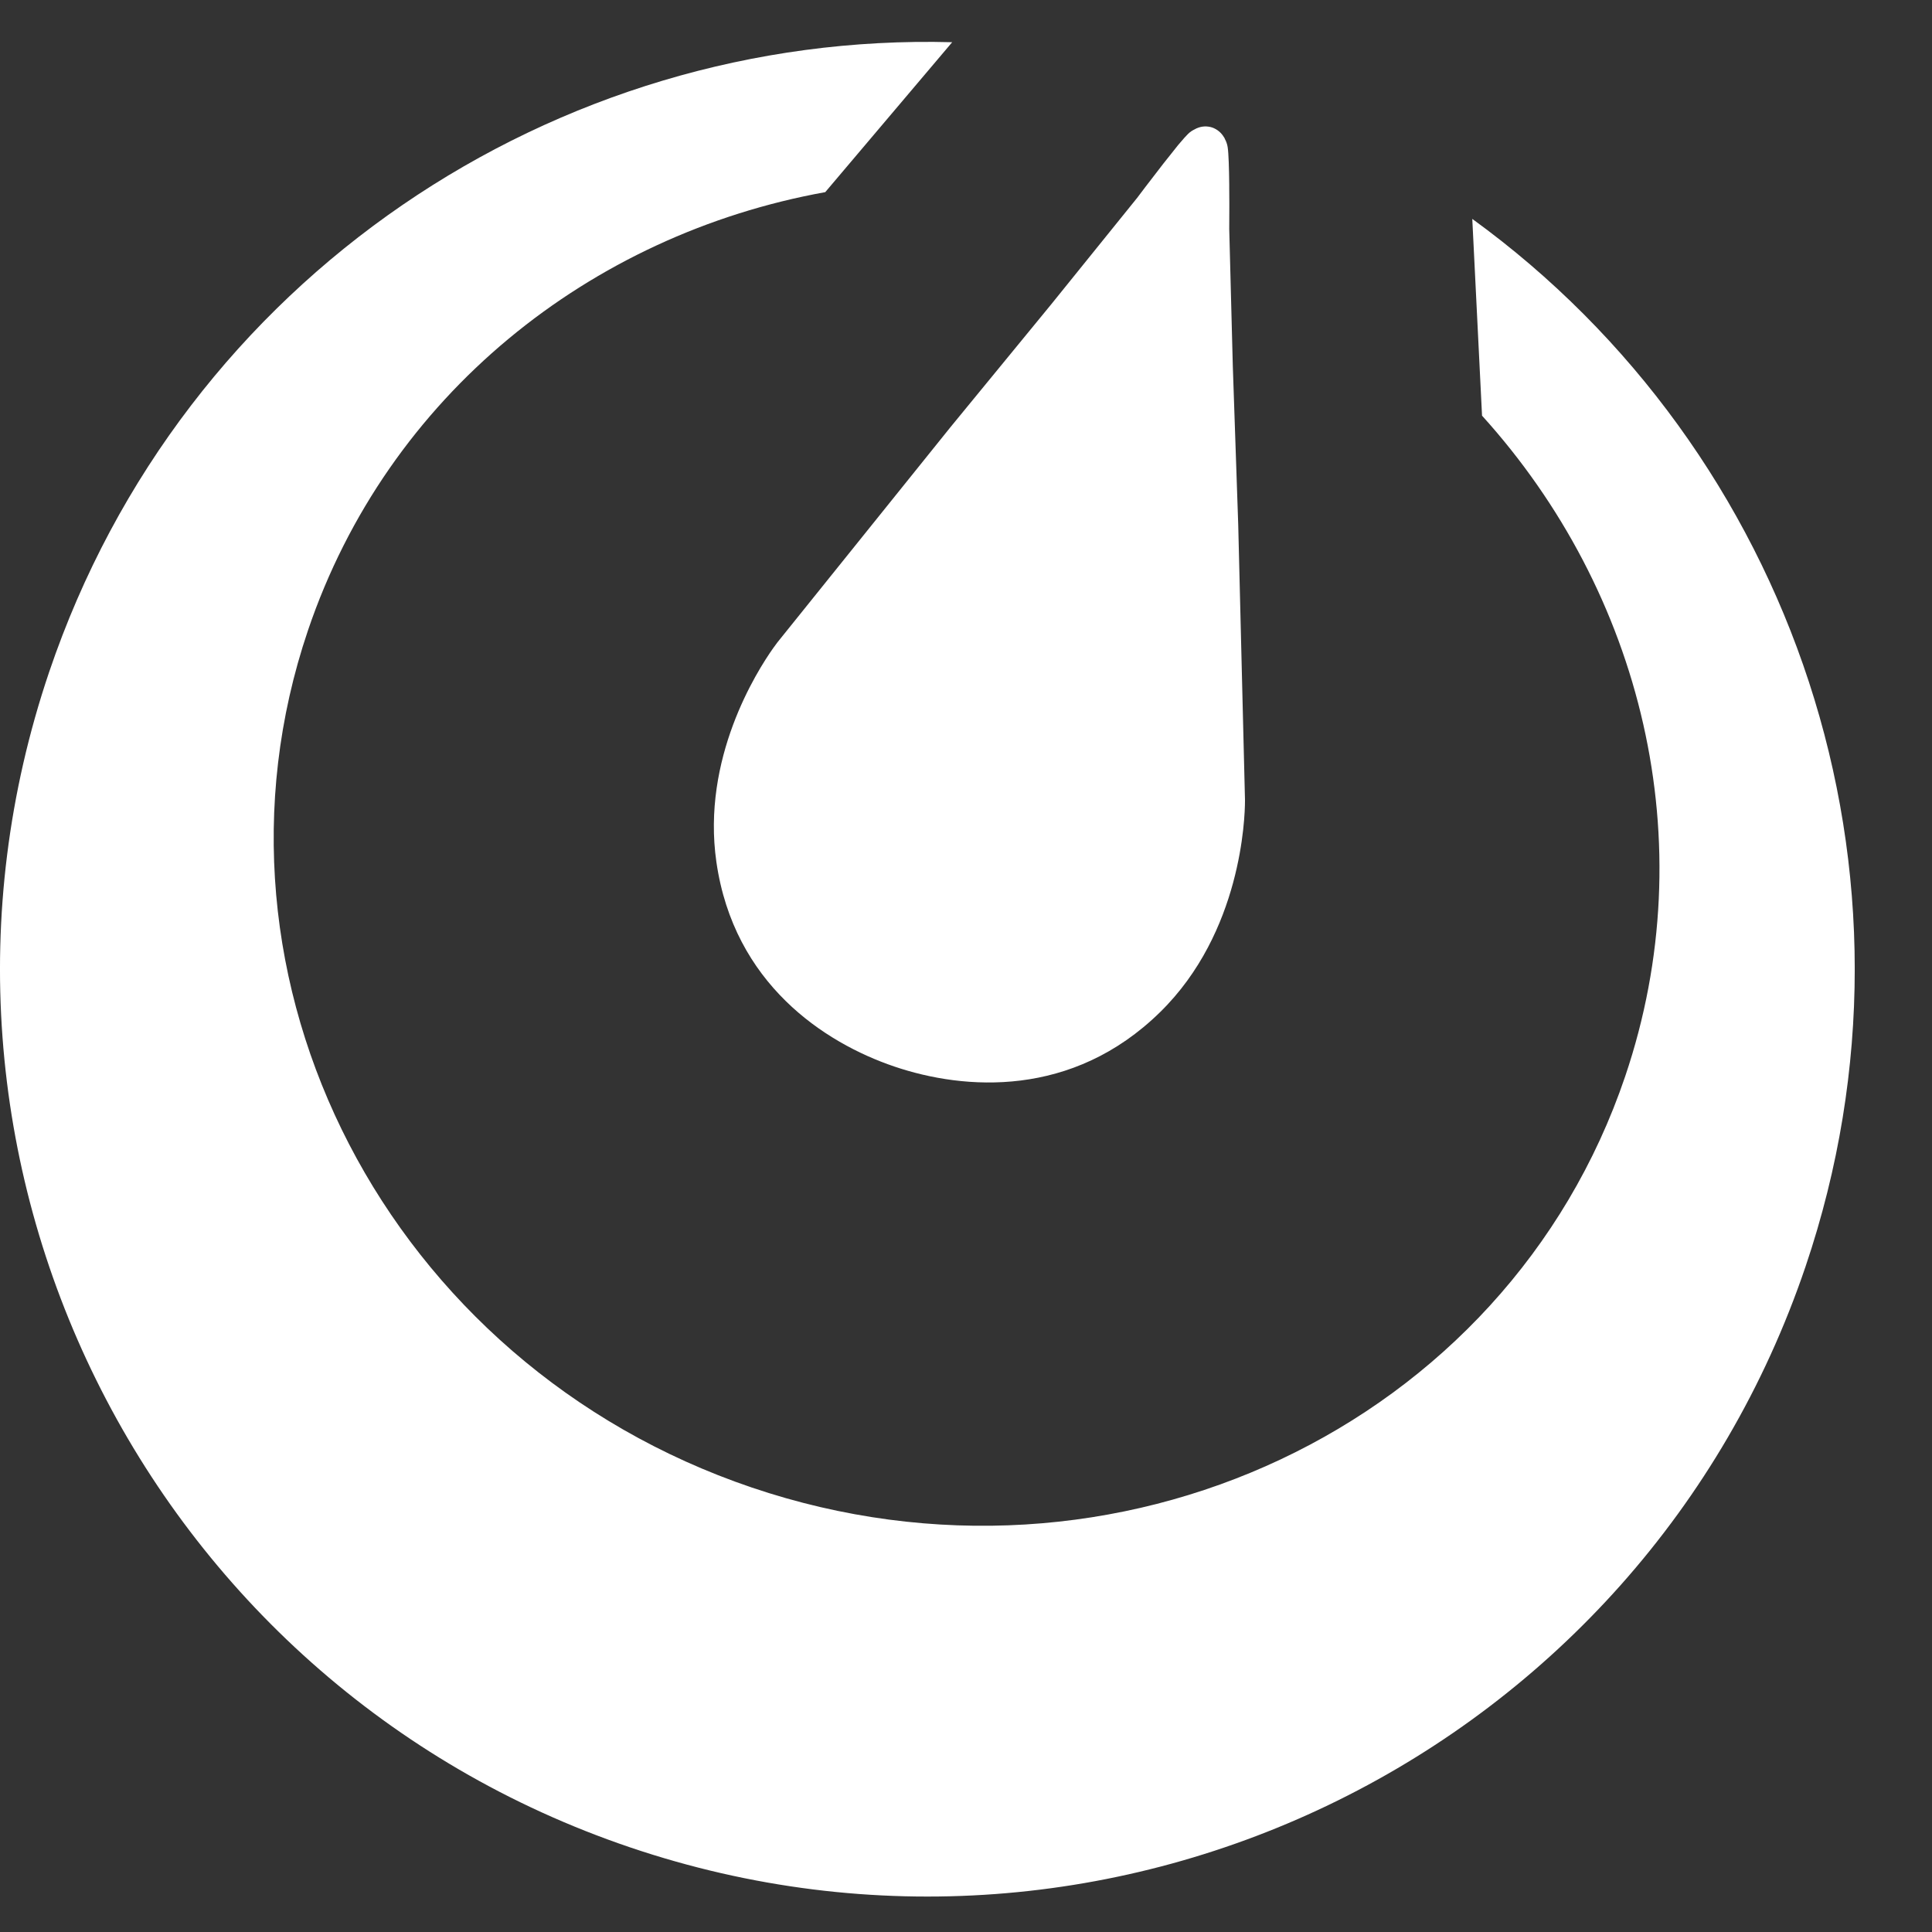 <svg width="20" height="20" viewBox="0 0 20 20" fill="none" xmlns="http://www.w3.org/2000/svg">
<rect x="0" y="0" width="20" height="20" fill="#333333" stroke="none"/>
<g clip-path="url(#clip0_1195_7761)">
<path d="M0.509 6.956C1.893 2.87 5.759 0.326 9.857 0.437L8.543 1.989C6.112 2.428 4.013 4.089 3.188 6.526C1.961 10.152 4.018 14.124 7.783 15.399C11.549 16.674 15.597 14.768 16.824 11.142C17.646 8.713 16.994 6.128 15.342 4.303L15.241 2.266C18.553 4.669 20.072 9.031 18.691 13.111C16.991 18.131 11.543 20.823 6.523 19.124C1.502 17.424 -1.19 11.976 0.509 6.956M12.389 1.328C12.44 1.305 12.497 1.303 12.549 1.32C12.6 1.338 12.643 1.374 12.67 1.42L12.676 1.429L12.68 1.439C12.693 1.463 12.704 1.491 12.709 1.525C12.719 1.592 12.723 1.749 12.725 1.91L12.725 1.953C12.726 2.005 12.726 2.055 12.726 2.103V2.143C12.726 2.273 12.725 2.37 12.725 2.37L12.762 3.79L12.818 5.43L12.888 8.278V8.284L12.888 8.288V8.297C12.887 8.46 12.854 9.65 12.009 10.478C11.101 11.368 9.985 11.287 9.259 11.041C8.533 10.795 7.597 10.182 7.416 8.923C7.262 7.853 7.831 6.954 8.005 6.708L8.017 6.692C8.04 6.659 8.054 6.642 8.054 6.642L9.84 4.421L10.88 3.153L11.772 2.048C11.772 2.048 11.904 1.872 12.039 1.699L12.066 1.665C12.108 1.611 12.151 1.557 12.194 1.504L12.217 1.477C12.251 1.437 12.279 1.405 12.299 1.386C12.322 1.363 12.346 1.349 12.369 1.338L12.386 1.329L12.389 1.328Z" fill="white"/>
</g>
<defs>
<clipPath id="clip0_1195_7761">
<rect width="19.2" height="19.2" fill="white" transform="translate(0 0.433)"/>
</clipPath>
</defs>
</svg>
